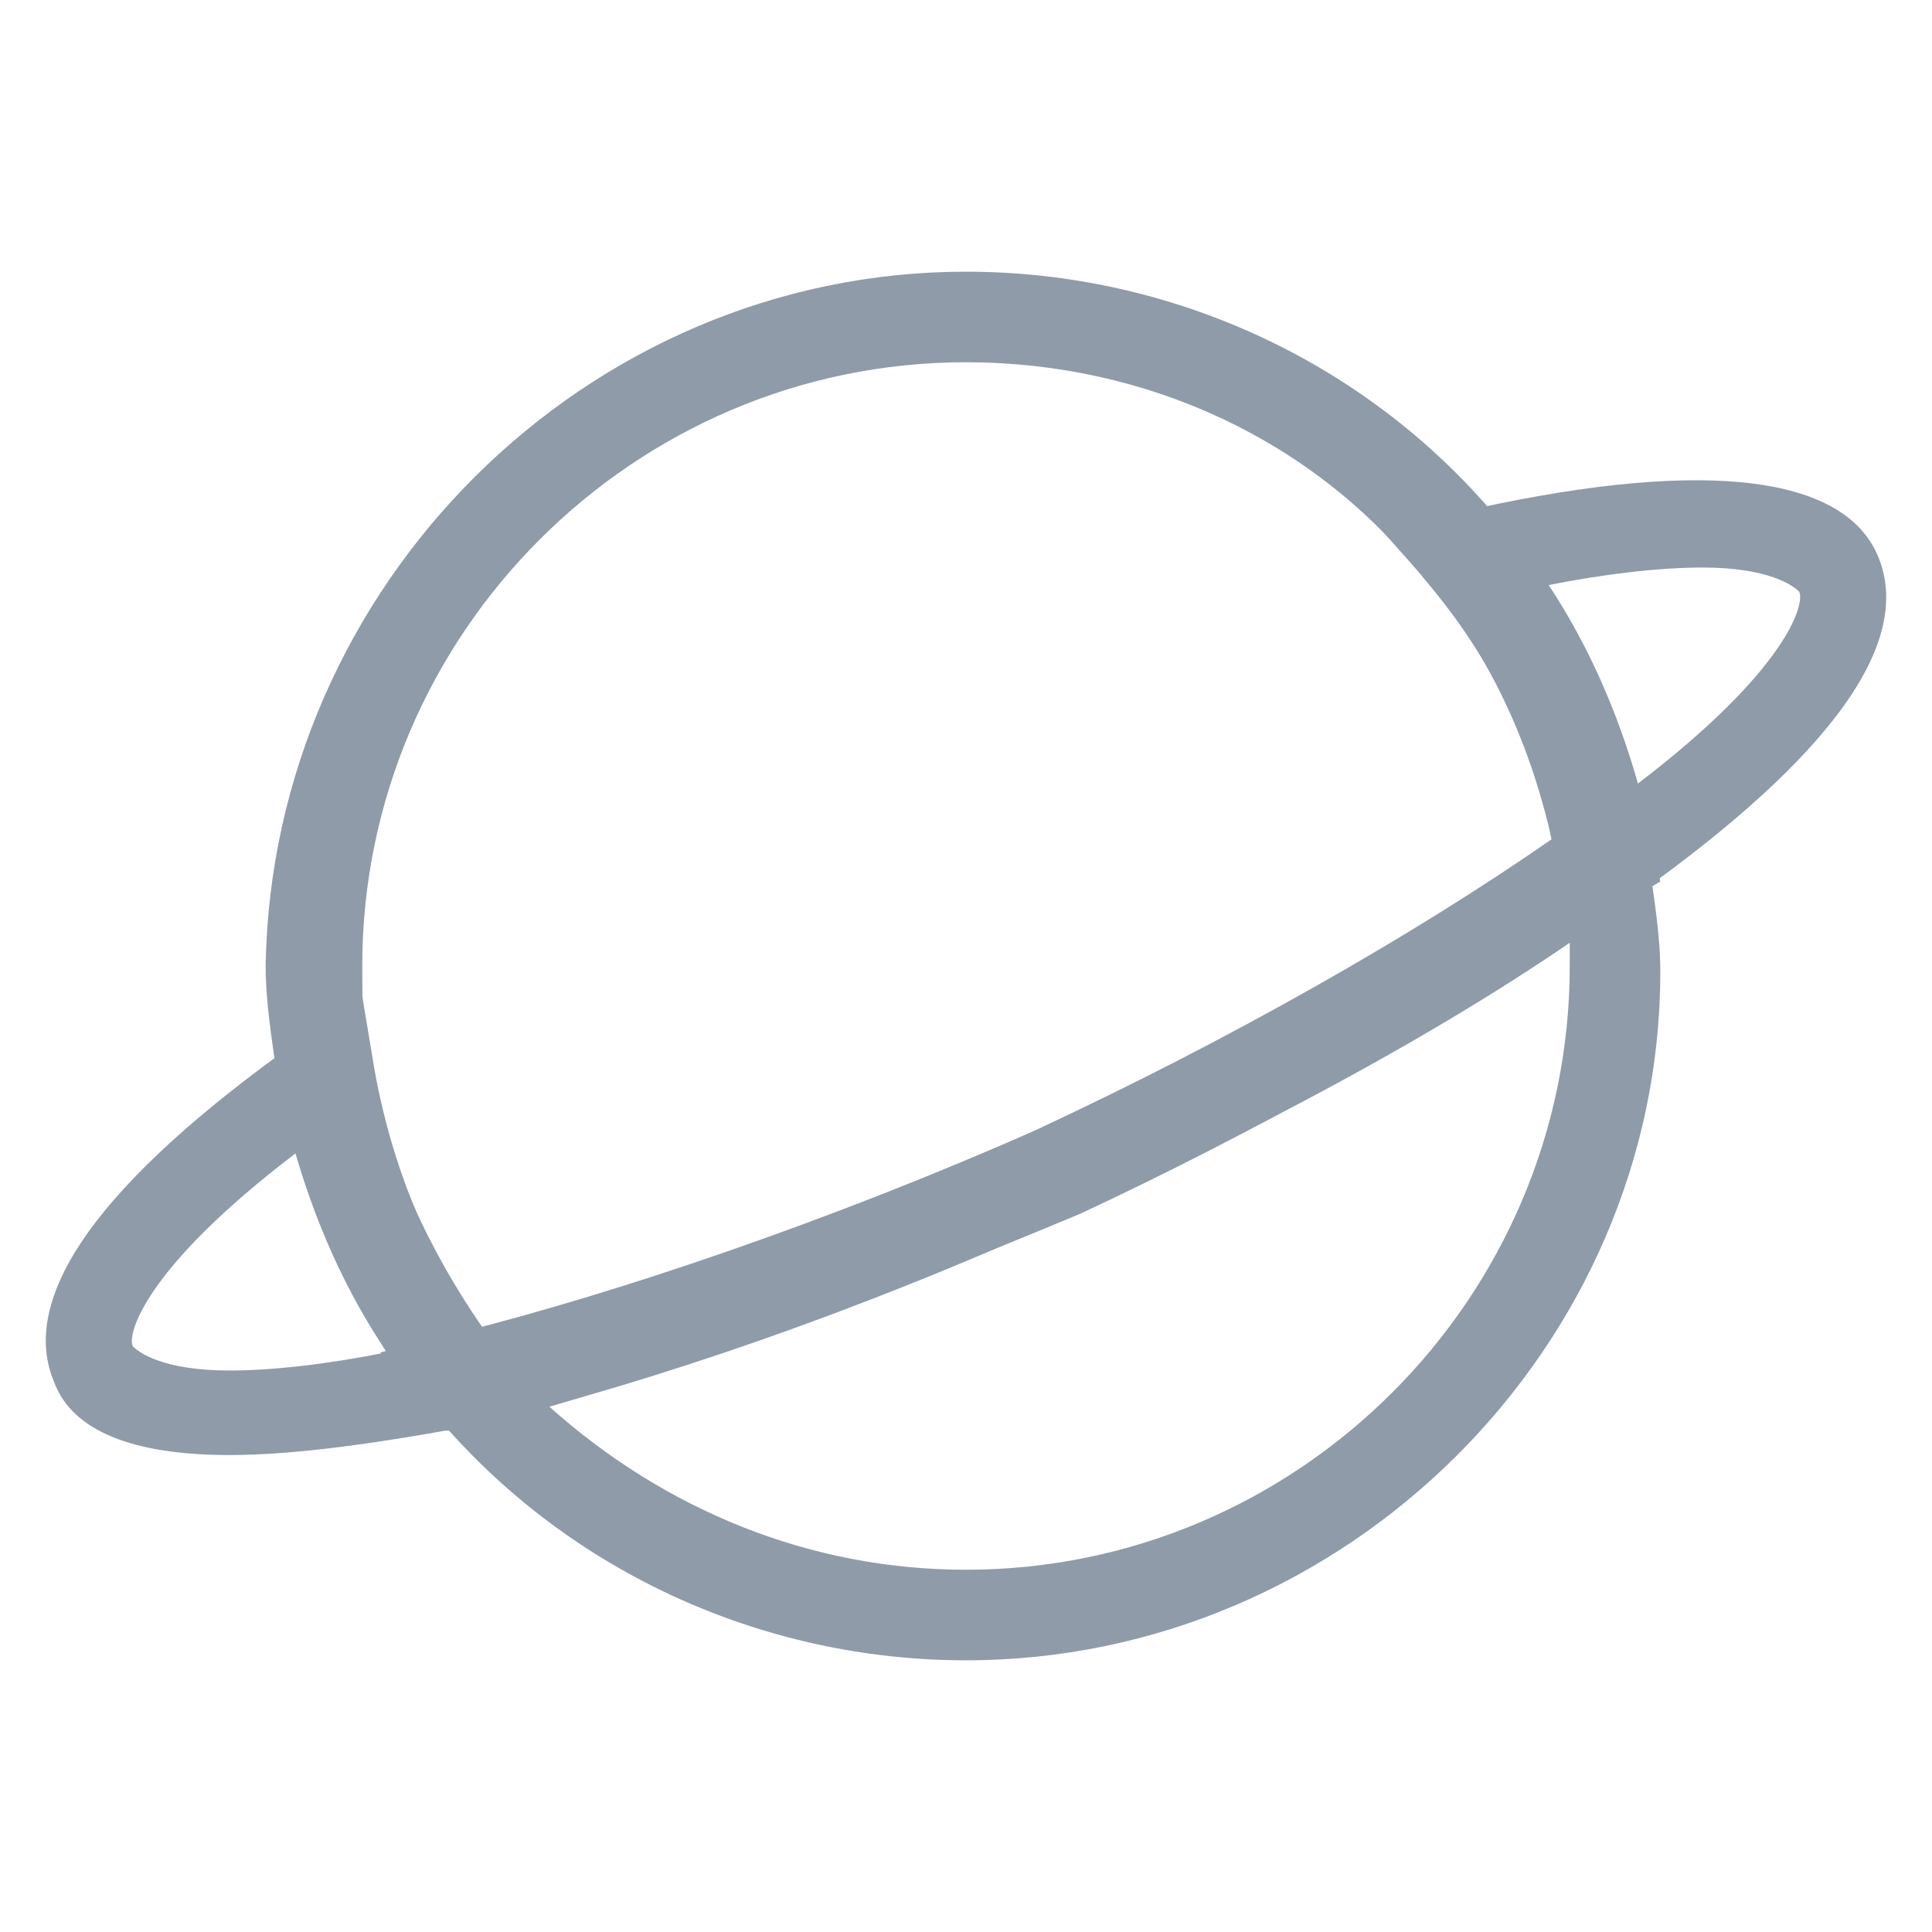 <?xml version="1.0" encoding="utf-8"?>
<!-- Generator: Adobe Illustrator 18.0.0, SVG Export Plug-In . SVG Version: 6.00 Build 0)  -->
<!DOCTYPE svg PUBLIC "-//W3C//DTD SVG 1.1//EN" "http://www.w3.org/Graphics/SVG/1.1/DTD/svg11.dtd">
<svg version="1.1" id="Layer_1" xmlns="http://www.w3.org/2000/svg" xmlns:xlink="http://www.w3.org/1999/xlink" x="0px" y="0px"
	 viewBox="0 0 32 32" enable-background="new 0 0 32 32" xml:space="preserve">
<g>
	<g>
		<path fill="#8F9BA8" d="M16,27.5c-3.4,0-6.7-1.5-8.9-4.2l-0.8-0.9l1.2-0.3c2.8-0.7,6.3-1.9,9.7-3.4c3.4-1.6,6.6-3.3,8.9-5l1-0.7
			l0.2,1.2c0.1,0.7,0.2,1.3,0.2,1.9C27.5,22.3,22.3,27.5,16,27.5z M9.1,23.3C11,25,13.4,26,16,26c5.5,0,10-4.5,10-10
			c0-0.1,0-0.3,0-0.4c-2.3,1.5-5.1,3.1-8.1,4.5C14.8,21.4,11.8,22.5,9.1,23.3z"/>
	</g>
	<g>
		<path fill="#8F9BA8" d="M3.8,24.1c-1.6,0-2.6-0.4-2.9-1.2c-0.6-1.4,0.7-3.3,4.1-5.7l1-0.7l0.2,1.2c0.3,1.7,1,3.4,2.1,4.7l0.8,0.9
			l-1.2,0.3C6.3,23.9,4.9,24.1,3.8,24.1z M4.9,19.1c-2.5,1.9-2.8,3-2.7,3.2c0.1,0.1,0.5,0.4,1.6,0.4c0.7,0,1.6-0.1,2.6-0.3
			C5.8,21.3,5.3,20.2,4.9,19.1z"/>
	</g>
	<g>
		<path fill="#8F9BA8" d="M26,15.6l-0.2-1.2c-0.3-1.7-1-3.4-2.1-4.7l-0.8-0.9l1.2-0.3c3.9-0.9,6.4-0.7,7,0.7
			c0.6,1.4-0.7,3.3-4.1,5.7L26,15.6z M25.6,9.7c0.7,1,1.2,2.1,1.5,3.3c2.5-1.9,2.8-3,2.7-3.2c-0.1-0.1-0.5-0.4-1.6-0.4
			C27.5,9.4,26.6,9.5,25.6,9.7z"/>
	</g>
	<g>
		<path fill="#8F9BA8" d="M7.4,23.7l-0.3-0.4c-1.3-1.5-2.1-3.4-2.5-5.4c-0.1-0.7-0.2-1.3-0.2-1.9C4.5,9.7,9.7,4.5,16,4.5
			c3.4,0,6.7,1.5,8.9,4.2c1.3,1.5,2.1,3.4,2.5,5.4l0.1,0.5L27,14.9c-2.4,1.8-5.7,3.6-9.2,5.2c-3.5,1.6-7,2.8-9.9,3.5L7.4,23.7z
			 M16,6C10.5,6,6,10.5,6,16c0,0.5,0,1,0.1,1.6C6.4,19.2,7.1,20.7,8,22c2.7-0.7,6-1.8,9.2-3.3c3.2-1.5,6.2-3.2,8.5-4.8
			c-0.3-1.6-1-3-2.1-4.3C21.8,7.3,19,6,16,6z"/>
	</g>
</g>
</svg>
